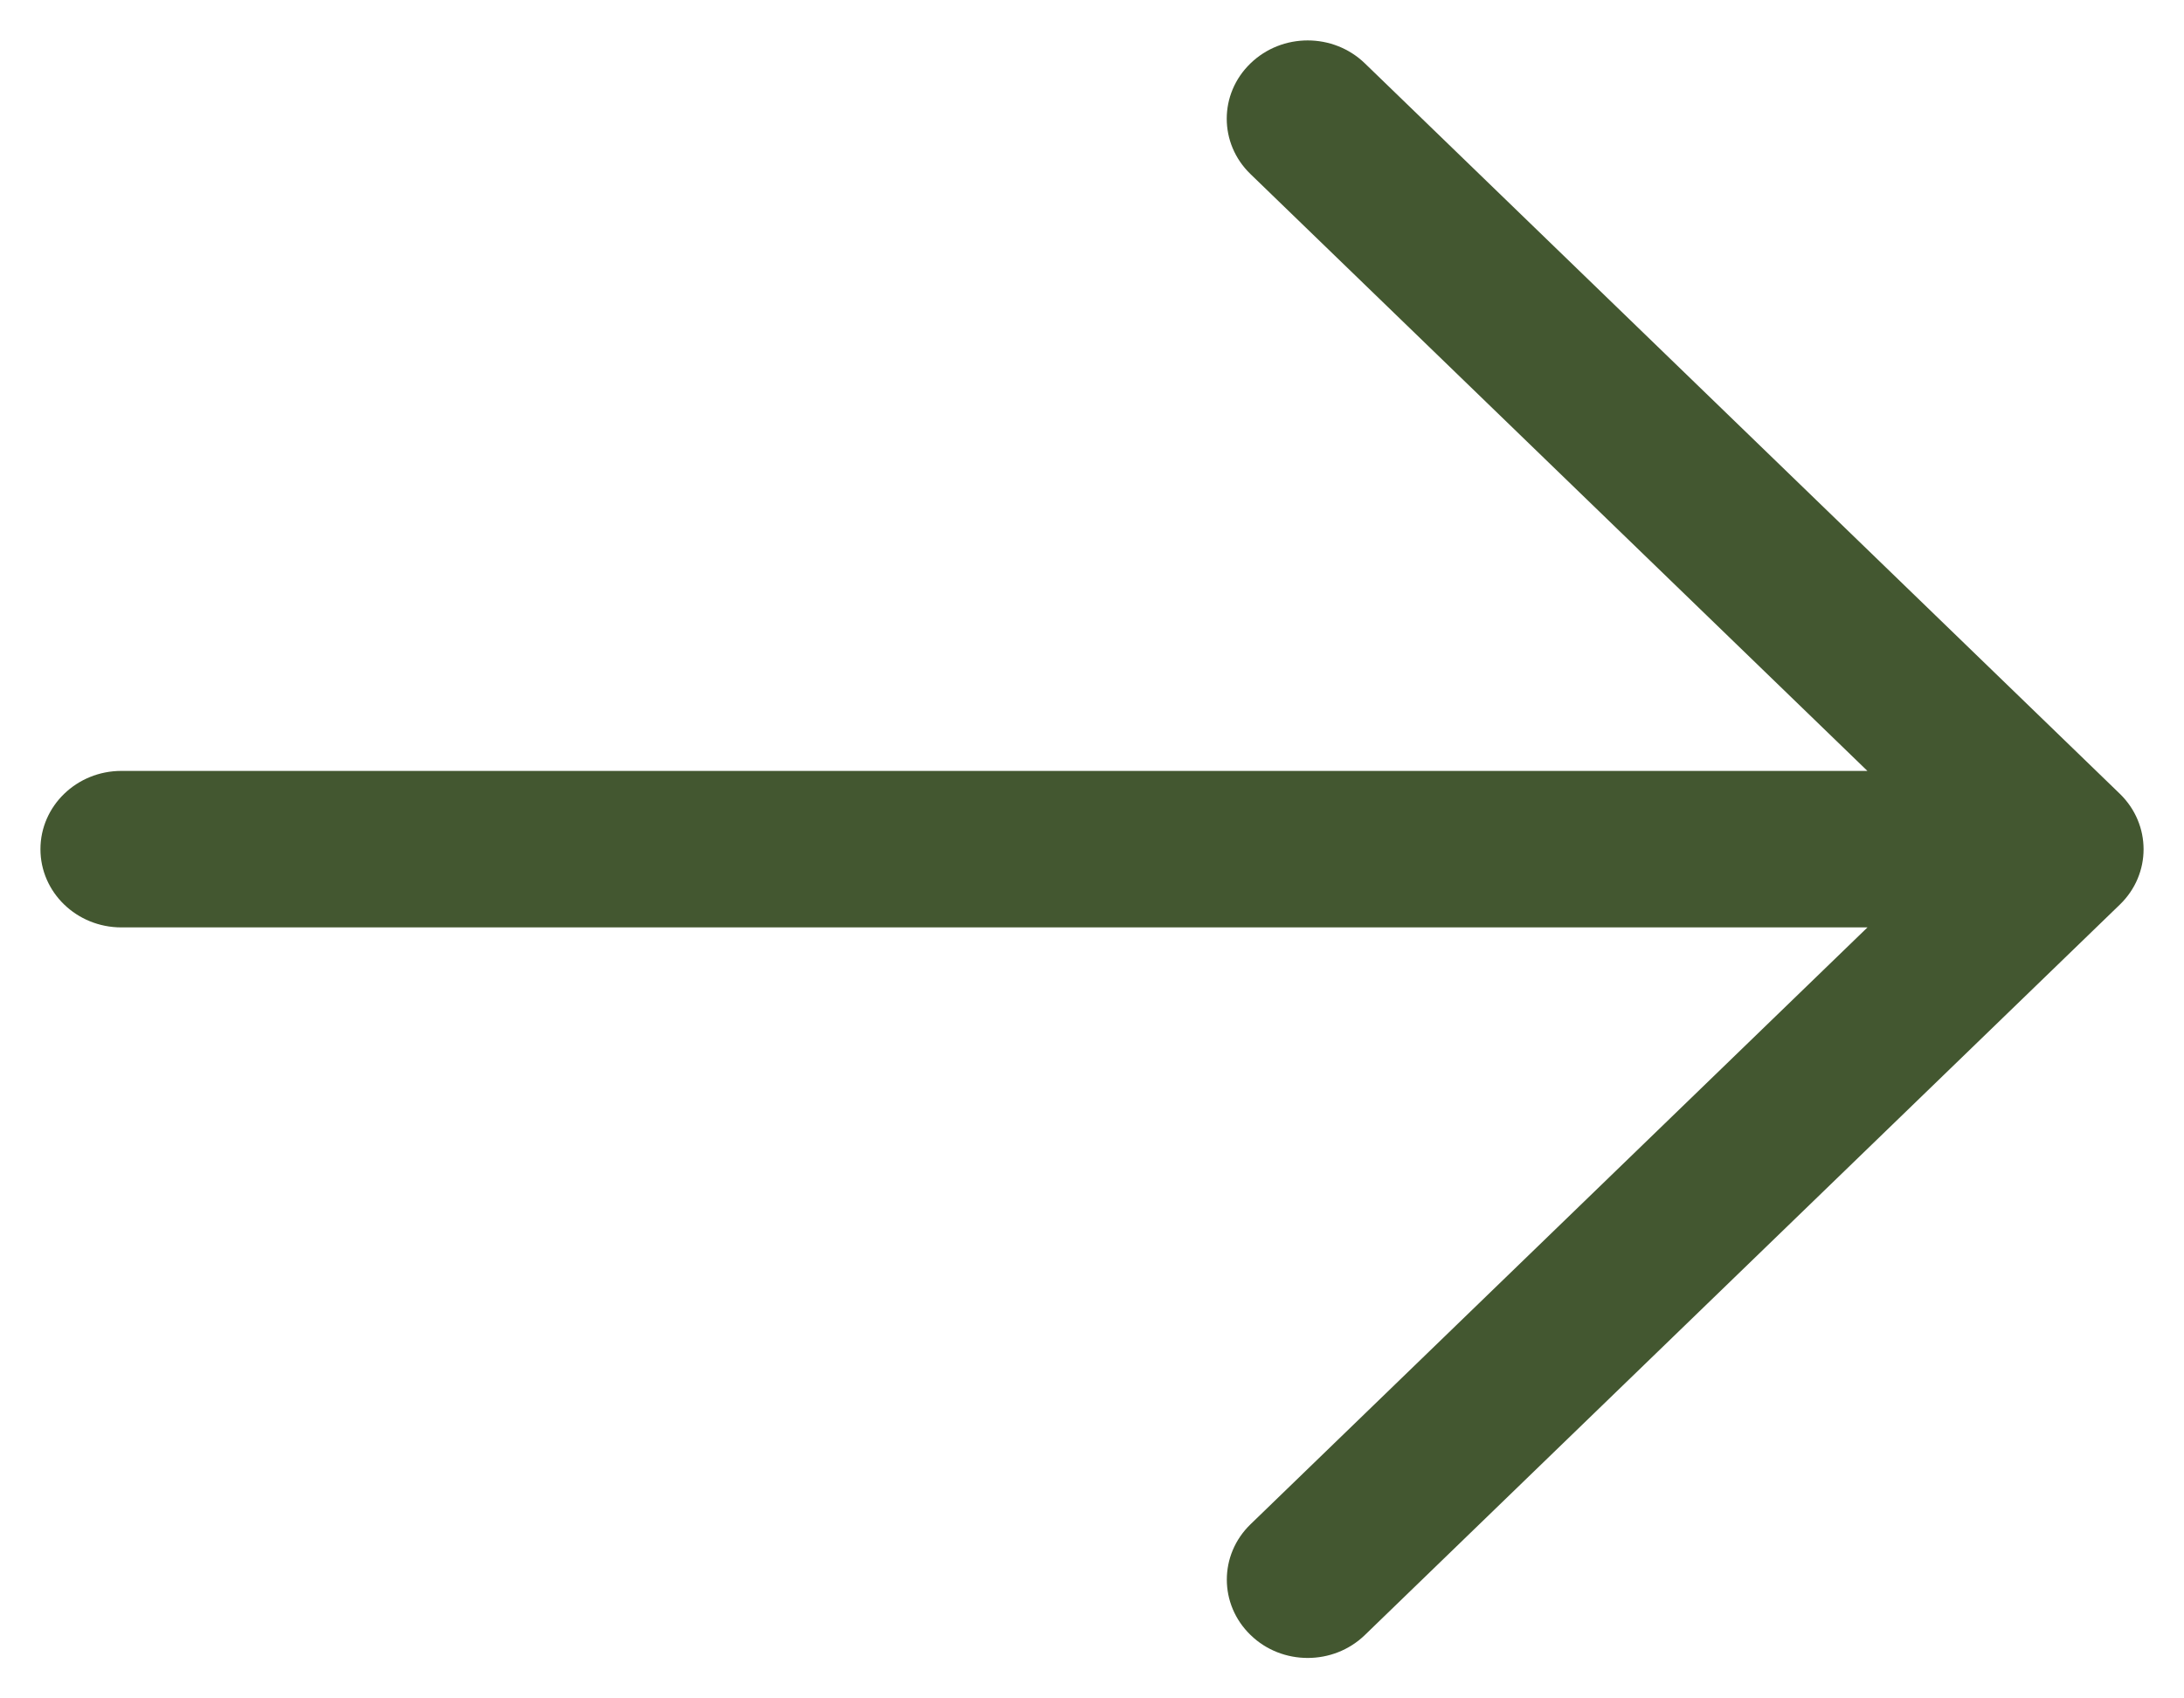 <svg width="27" height="21" viewBox="0 0 27 21" fill="none" xmlns="http://www.w3.org/2000/svg">
<path d="M26.207 11.185L16.874 20.216C16.679 20.405 16.423 20.5 16.167 20.5C15.911 20.5 15.655 20.406 15.46 20.216C15.069 19.838 15.069 19.225 15.46 18.847L23.087 11.467H1.5C0.948 11.467 0.5 11.034 0.5 10.5C0.5 9.966 0.948 9.532 1.5 9.532H23.086L15.459 2.152C15.068 1.774 15.068 1.162 15.459 0.784C15.85 0.405 16.483 0.405 16.874 0.784L26.207 9.815C26.598 10.195 26.598 10.807 26.207 11.185Z" fill="#435730"/>
</svg>
